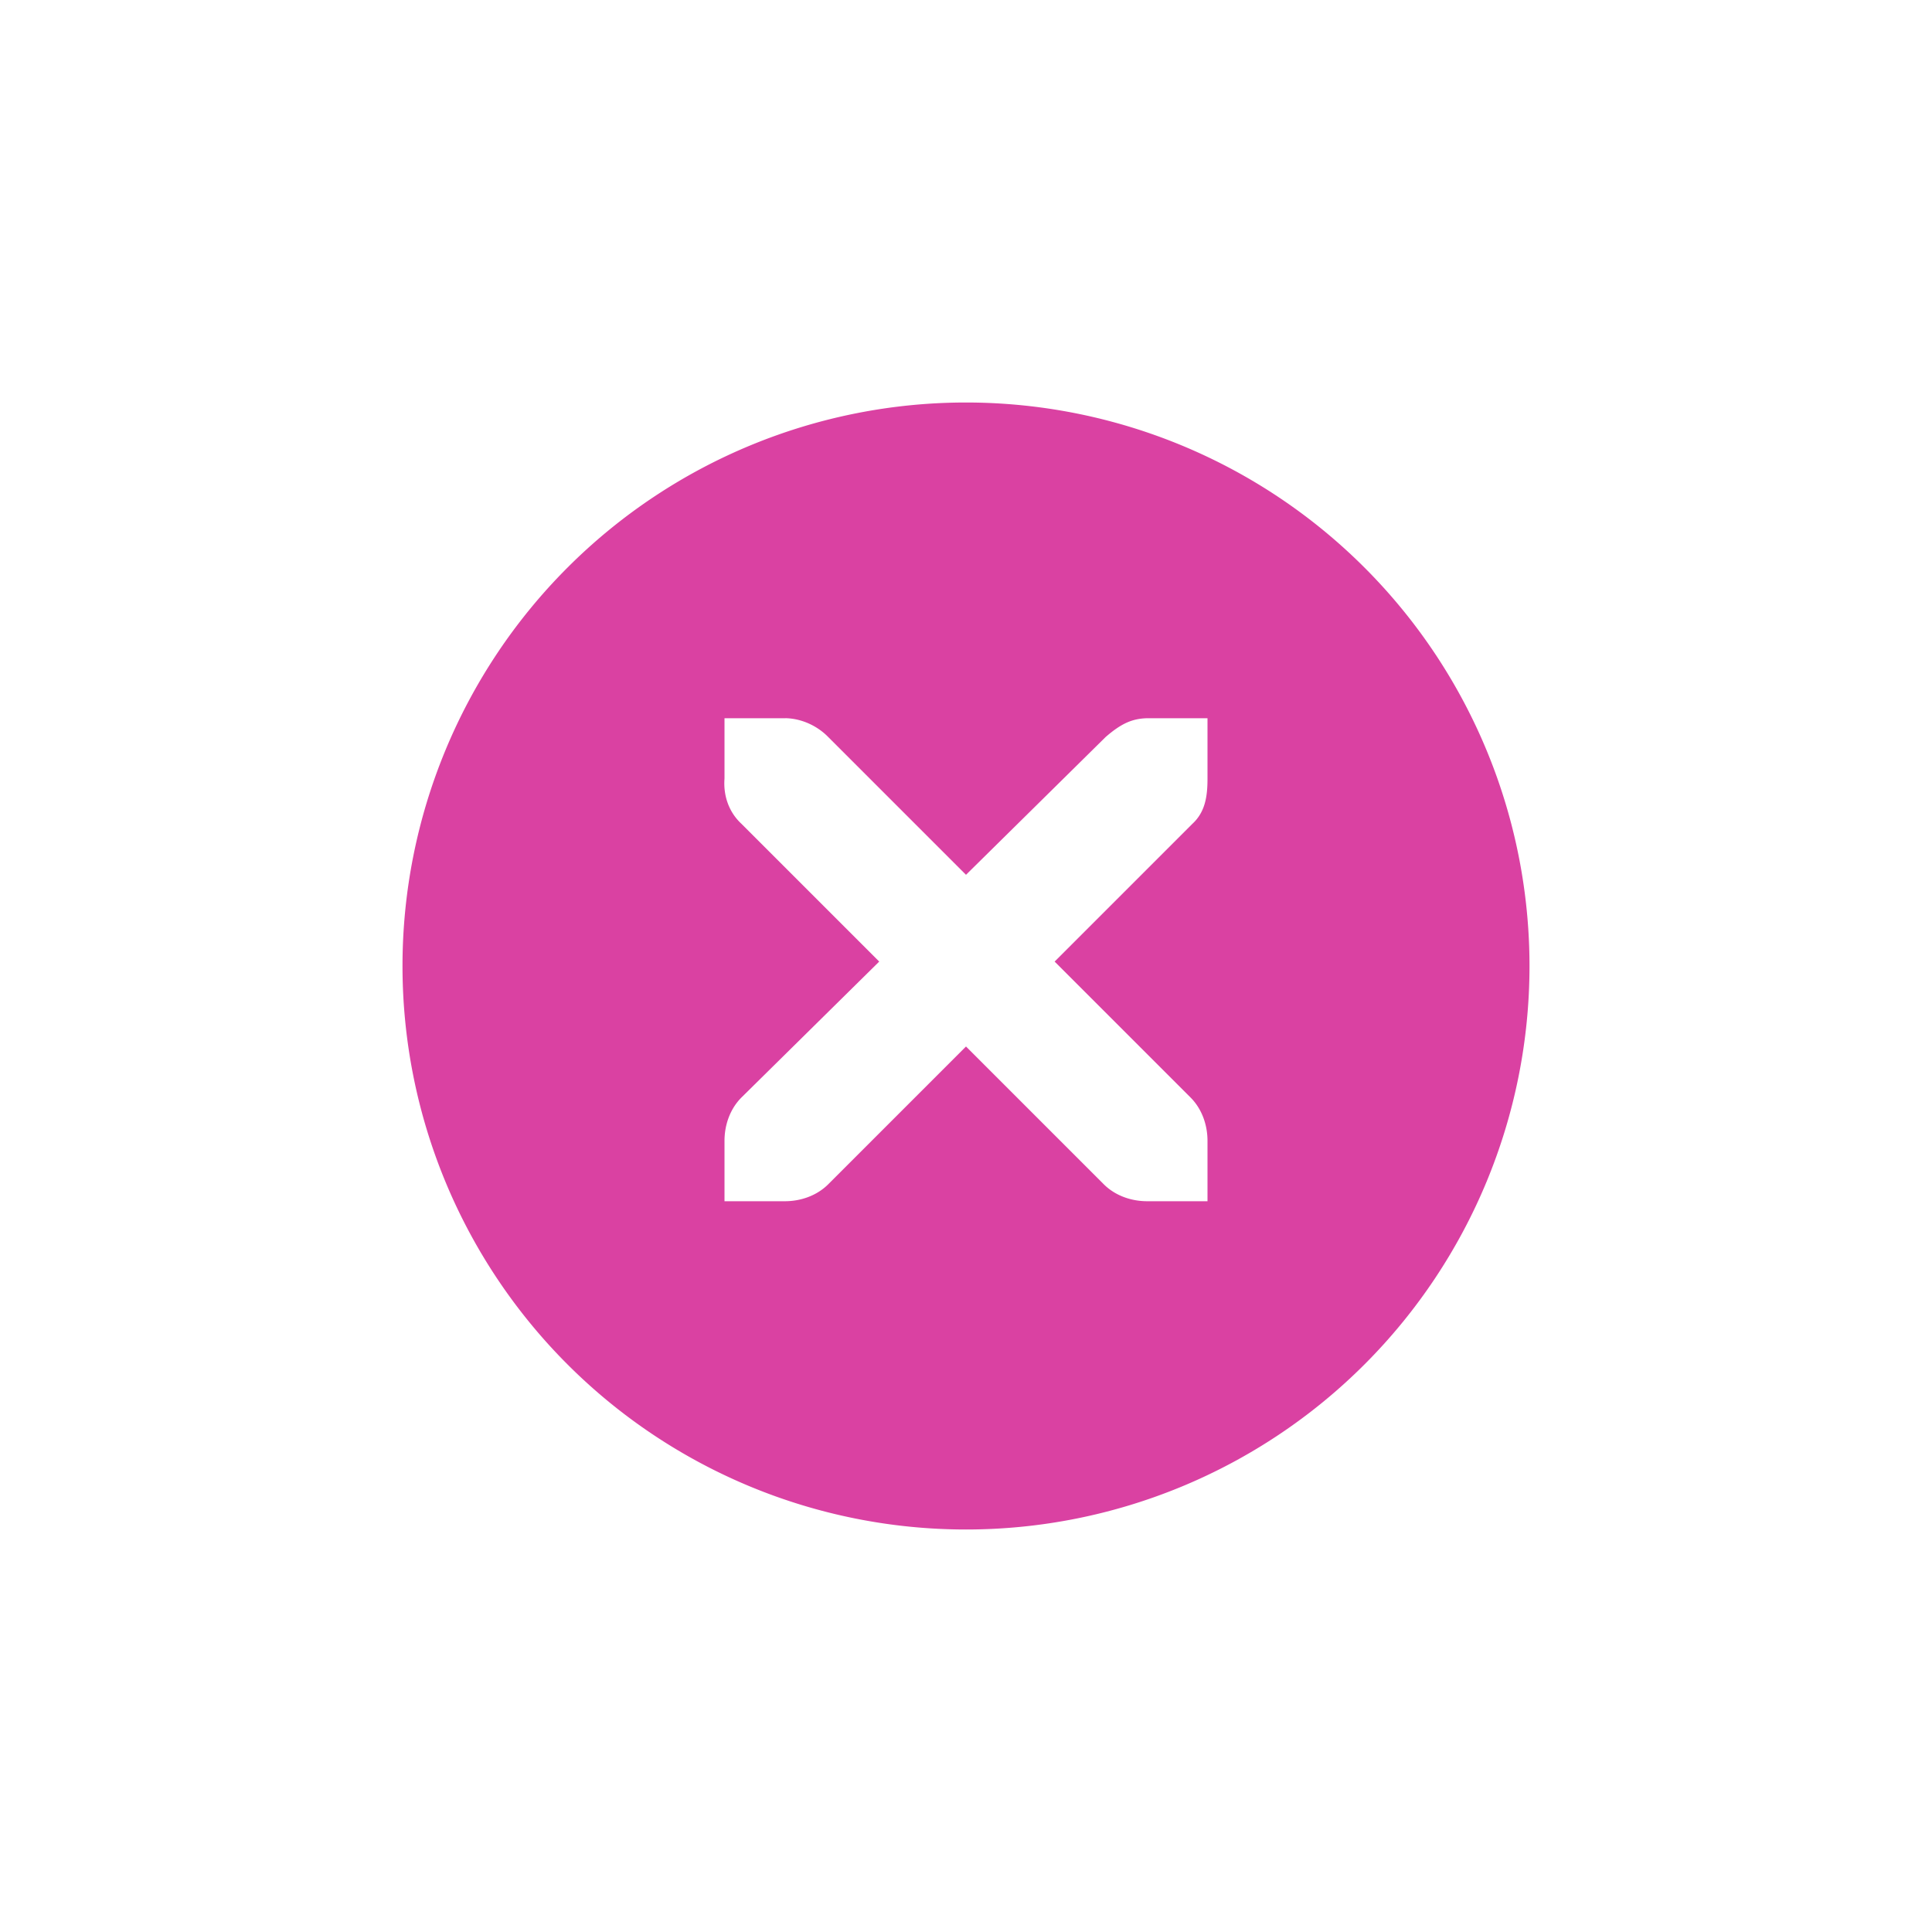 <?xml version="1.0" encoding="UTF-8" standalone="no"?>
<!-- Created with Inkscape (http://www.inkscape.org/) -->

<svg
   xmlns:dc="http://purl.org/dc/elements/1.1/"
   xmlns:cc="http://creativecommons.org/ns#"
   xmlns:rdf="http://www.w3.org/1999/02/22-rdf-syntax-ns#"
   xmlns:svg="http://www.w3.org/2000/svg"
   xmlns="http://www.w3.org/2000/svg"
   xmlns:sodipodi="http://sodipodi.sourceforge.net/DTD/sodipodi-0.dtd"
   xmlns:inkscape="http://www.inkscape.org/namespaces/inkscape"
   width="24"
   height="24"
   id="svg4306"
   version="1.1"
   inkscape:version="0.91 r13725"
   sodipodi:docname="close_pressed.svg"
   style="enable-background:new">
  <defs
     id="defs4308">
    <linearGradient
       id="linearGradient3770">
      <stop
         style="stop-color:#000000;stop-opacity:0.628;"
         offset="0"
         id="stop3772" />
      <stop
         style="stop-color:#000000;stop-opacity:0.498;"
         offset="1"
         id="stop3774" />
    </linearGradient>
    <linearGradient
       id="linearGradient4882">
      <stop
         style="stop-color:#3a3c4e;stop-opacity:1;"
         offset="0"
         id="stop4884" />
      <stop
         style="stop-color:#3a3c4e;stop-opacity:0;"
         offset="1"
         id="stop4886" />
    </linearGradient>
    <linearGradient
       id="linearGradient3784-6">
      <stop
         style="stop-color:#3a3c4e;stop-opacity:0.216;"
         offset="0"
         id="stop3786-4" />
      <stop
         style="stop-color:#3a3c4e;stop-opacity:0;"
         offset="1"
         id="stop3788-6" />
    </linearGradient>
    <linearGradient
       id="linearGradient4892">
      <stop
         id="stop4894"
         offset="0"
         style="stop-color:#2f3a42;stop-opacity:1;" />
      <stop
         id="stop4896"
         offset="1"
         style="stop-color:#1d242a;stop-opacity:1;" />
    </linearGradient>
    <linearGradient
       id="linearGradient4882-4">
      <stop
         id="stop4884-9"
         offset="0"
         style="stop-color:#728495;stop-opacity:1;" />
      <stop
         id="stop4886-9"
         offset="1"
         style="stop-color:#617c95;stop-opacity:0;" />
    </linearGradient>
  </defs>
  <sodipodi:namedview
     id="base"
     pagecolor="#f0f1f2"
     bordercolor="#666666"
     borderopacity="1.0"
     inkscape:pageopacity="1"
     inkscape:pageshadow="2"
     inkscape:zoom="22.627418"
     inkscape:cx="4.6255954"
     inkscape:cy="10.407616"
     inkscape:document-units="px"
     inkscape:current-layer="layer1"
     showgrid="true"
     showguides="true"
     inkscape:guide-bbox="true"
     inkscape:window-width="1366"
     inkscape:window-height="721"
     inkscape:window-x="0"
     inkscape:window-y="25"
     inkscape:window-maximized="1"
     inkscape:snap-bbox="true"
     inkscape:snap-global="true"
     inkscape:snap-bbox-midpoints="false"
     inkscape:bbox-paths="true"
     inkscape:bbox-nodes="true"
     inkscape:snap-bbox-edge-midpoints="true">
    <inkscape:grid
       type="xygrid"
       id="grid4314"
       empspacing="5"
       visible="true"
       enabled="true"
       snapvisiblegridlinesonly="true" />
    <sodipodi:guide
       orientation="1,0"
       position="12,12"
       id="guide4316" />
    <sodipodi:guide
       orientation="0,1"
       position="12,12"
       id="guide4318" />
  </sodipodi:namedview>
  <g
     inkscape:label="Ebene 1"
     inkscape:groupmode="layer"
     id="layer1"
     transform="translate(0,-1028.362)">
    <g
       style="display:inline"
       id="titlebutton-close-active-dark"
       inkscape:label="#g6332"
       transform="translate(-437,1218)">
      <g
         id="g4927-8-7-4-9"
         style="display:inline;opacity:1"
         transform="translate(-882,-432.638)">
        <g
           transform="translate(-103,0)"
           style="display:inline;opacity:1"
           id="g4490-6-3-7-46-6">
          <g
             id="g4092-0-2-2-1-7-2"
             style="display:inline"
             transform="translate(58,0)">
            <path
               inkscape:connector-curvature="0"
               style="fill:#da41a2;fill-opacity:1;stroke:none;stroke-width:0;stroke-linecap:butt;stroke-linejoin:miter;stroke-miterlimit:4;stroke-dasharray:none;stroke-dashoffset:0;stroke-opacity:1"
               d="m 414,109 a 7,7 0 0 0 -7,7 7,7 0 0 0 7,7 7,7 0 0 0 7,-7 7,7 0 0 0 -7,-7 z m -3,3.922 0.75,0 c 0.008,-1e-4 0.016,-3.5e-4 0.023,0 0.191,0.008 0.382,0.096 0.516,0.234 l 1.711,1.711 1.734,-1.711 c 0.199,-0.173 0.335,-0.229 0.516,-0.234 l 0.75,0 0,0.75 c 0,0.215 -0.026,0.413 -0.188,0.562 l -1.711,1.711 1.688,1.688 c 0.141,0.141 0.211,0.34 0.211,0.539 l 0,0.75 -0.75,0 c -0.199,-1e-5 -0.398,-0.07 -0.539,-0.211 L 414,117 l -1.711,1.711 c -0.141,0.141 -0.34,0.211 -0.539,0.211 l -0.75,0 0,-0.75 c 0,-0.199 0.07,-0.398 0.211,-0.539 l 1.711,-1.688 -1.711,-1.711 c -0.158,-0.146 -0.227,-0.352 -0.211,-0.562 l 0,-0.75 z"
               transform="translate(962,139)"
               id="path4068-7-5-4-9-7-6" />
          </g>
        </g>
        <g
           id="g4778-3-6-0-5"
           transform="translate(1323,246.867)"
           style="fill:#3a3c4e;fill-opacity:1">
          <g
             style="display:inline;fill:#3a3c4e;fill-opacity:1"
             id="layer9-9-6-0-90-6"
             transform="translate(-60,-518)" />
          <g
             id="layer10-2-3-6-6-1"
             transform="translate(-60,-518)"
             style="fill:#3a3c4e;fill-opacity:1" />
          <g
             id="layer11-16-2-2-6-9"
             transform="translate(-60,-518)"
             style="fill:#3a3c4e;fill-opacity:1" />
          <g
             transform="matrix(0.75,0,0,0.75,2,2.055)"
             id="g2996-7-0-2-0"
             style="fill:#3a3c4e;fill-opacity:1">
            <g
               transform="translate(-60,-518)"
               id="layer12-4-6-3-5-2"
               style="fill:#3a3c4e;fill-opacity:1">
              <g
                 transform="translate(19,-242)"
                 id="layer4-4-1-4-1-7-0"
                 style="display:inline;fill:#3a3c4e;fill-opacity:1" />
            </g>
          </g>
          <g
             id="layer13-2-0-2-8-3"
             transform="translate(-60,-518)"
             style="fill:#3a3c4e;fill-opacity:1" />
          <g
             id="layer14-4-4-0-5-8"
             transform="translate(-60,-518)"
             style="fill:#3a3c4e;fill-opacity:1" />
          <g
             id="layer15-7-5-0-0-9"
             transform="translate(-60,-518)"
             style="fill:#3a3c4e;fill-opacity:1" />
        </g>
      </g>
      <rect
         y="-185.638"
         x="441"
         height="16"
         width="16"
         id="rect17883-02-4-3"
         style="display:inline;opacity:1;fill:none;fill-opacity:1;stroke:none;stroke-width:1;stroke-linecap:butt;stroke-linejoin:miter;stroke-miterlimit:4;stroke-dasharray:none;stroke-dashoffset:0;stroke-opacity:0" />
    </g>
  </g>
</svg>
